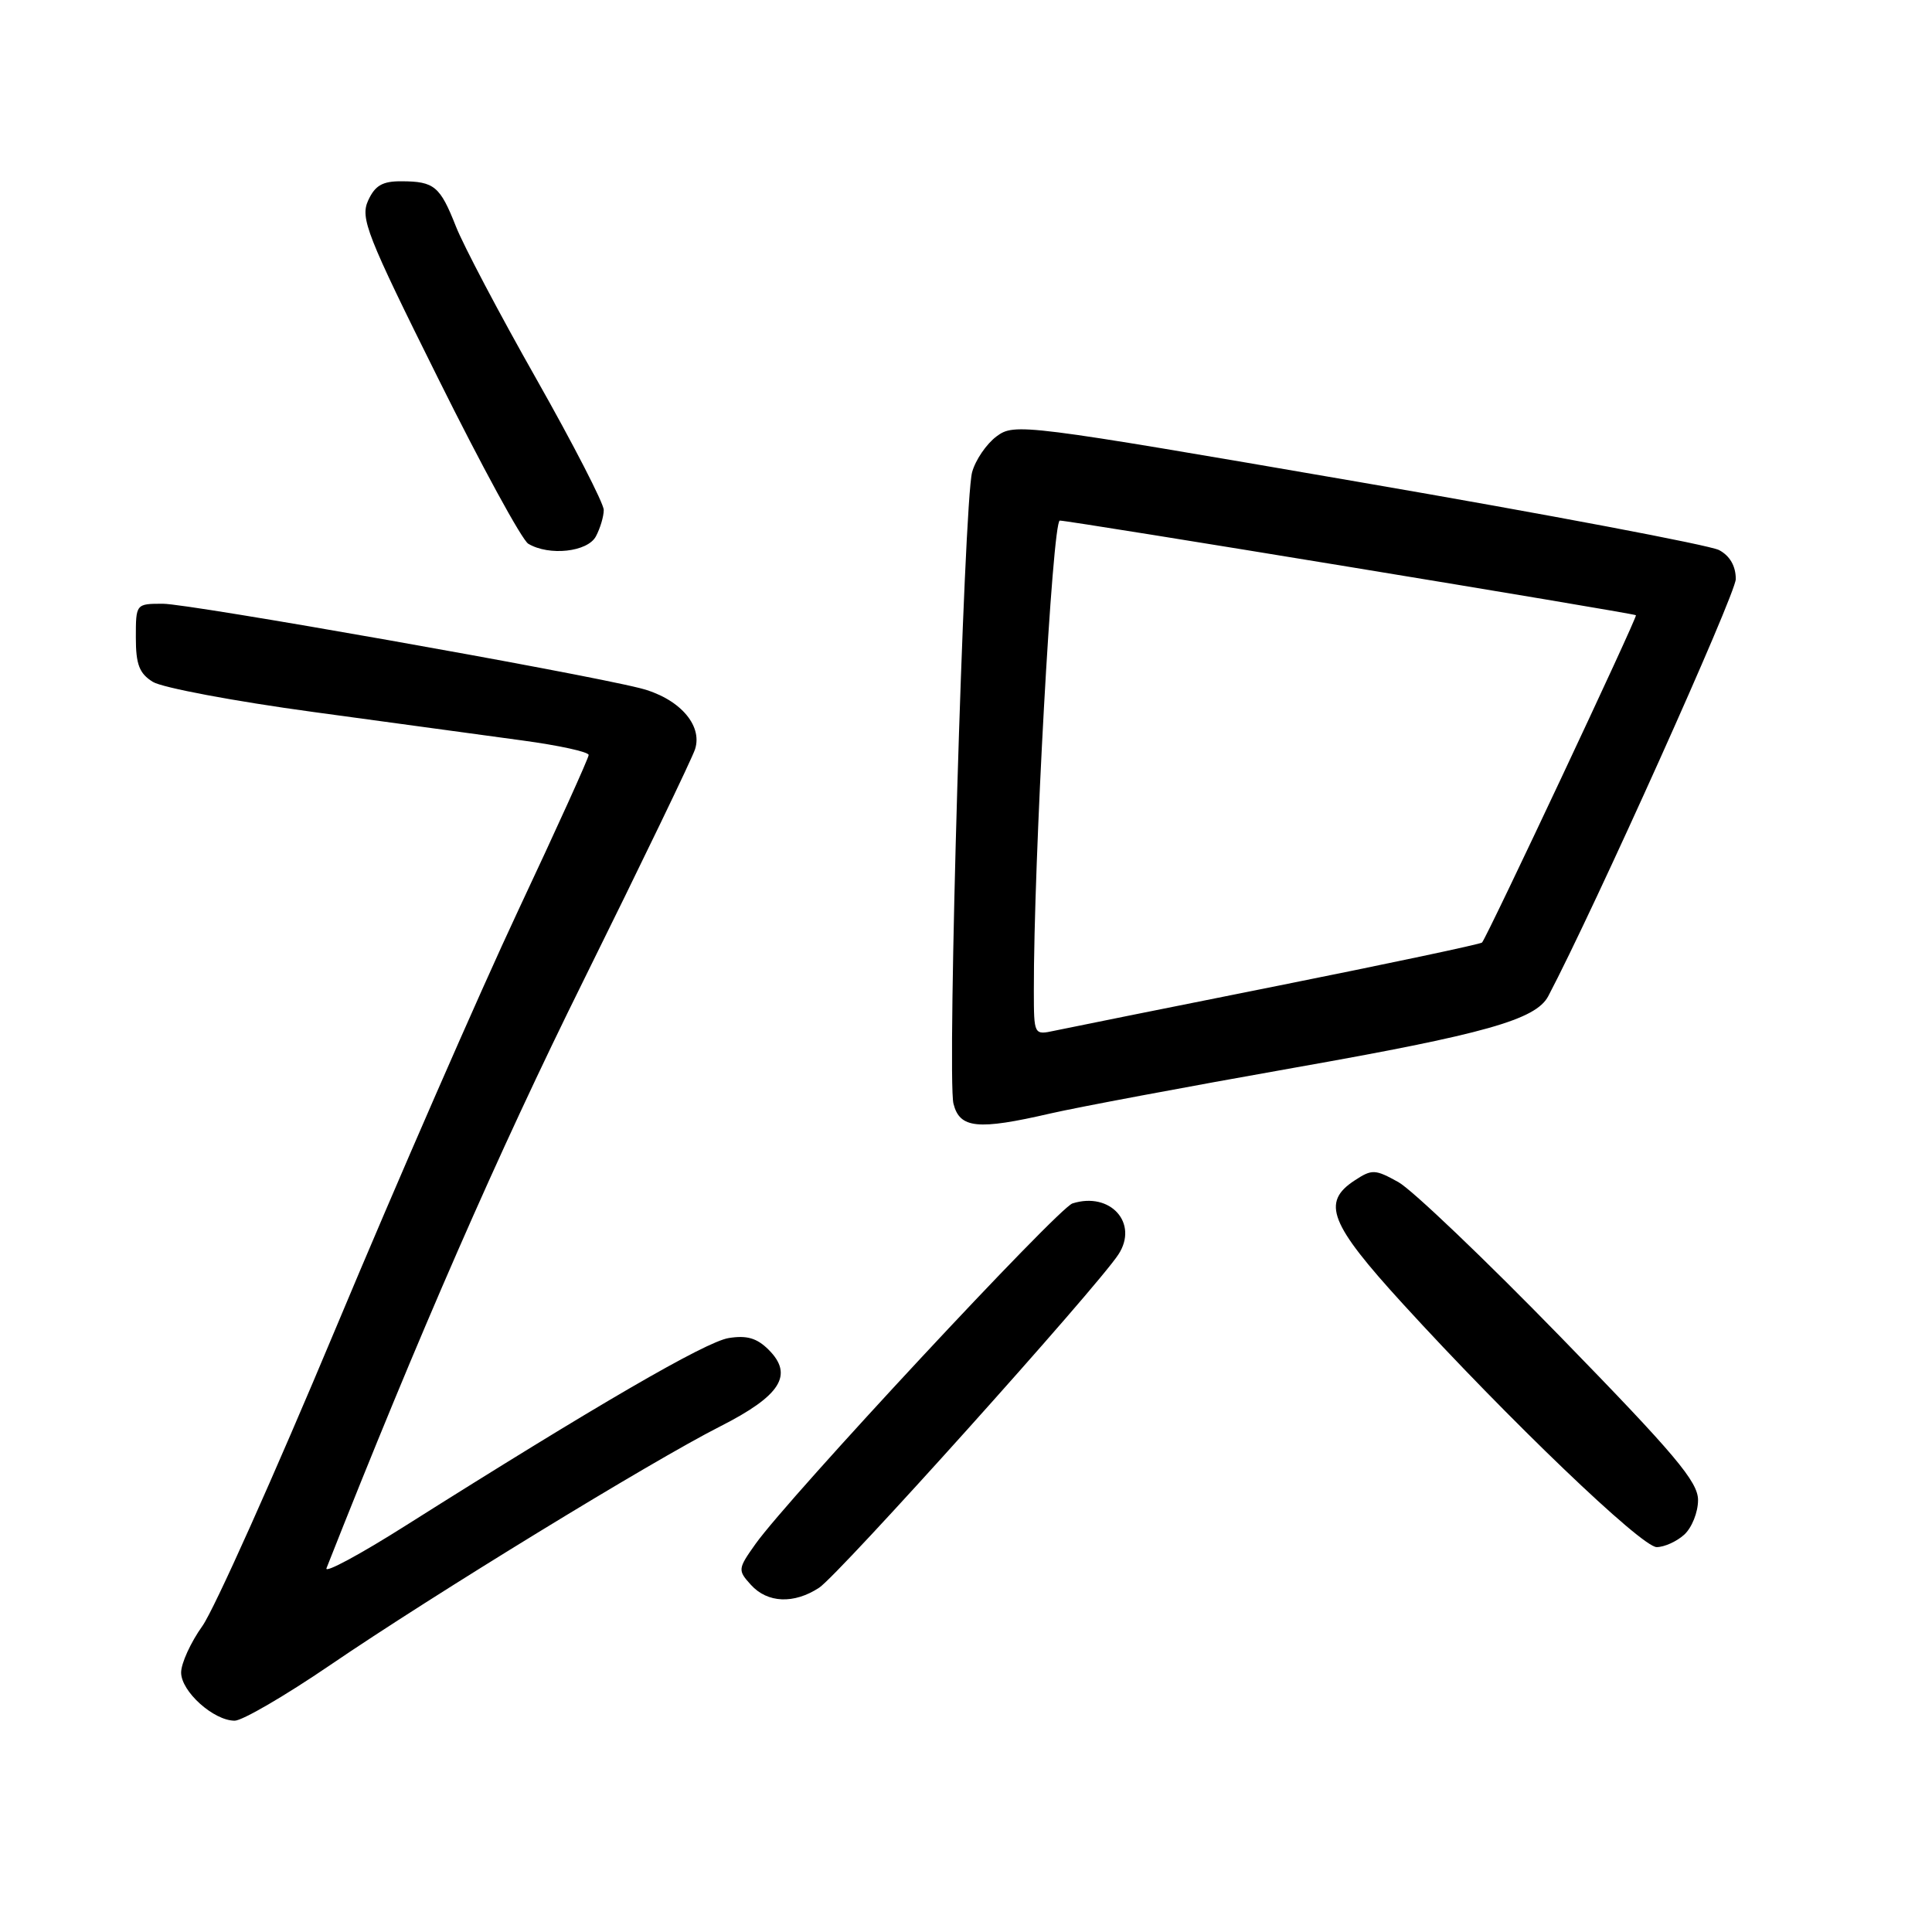 <?xml version="1.0" encoding="UTF-8" standalone="no"?>
<!DOCTYPE svg PUBLIC "-//W3C//DTD SVG 1.1//EN" "http://www.w3.org/Graphics/SVG/1.1/DTD/svg11.dtd" >
<svg xmlns="http://www.w3.org/2000/svg" xmlns:xlink="http://www.w3.org/1999/xlink" version="1.1" viewBox="0 0 256 256">
 <g >
 <path fill="currentColor"
d=" M 43.72 220.65 C 57.34 211.36 86.34 193.61 95.42 189.01 C 103.43 184.95 105.19 182.19 101.86 178.86 C 100.30 177.30 98.96 176.91 96.55 177.30 C 93.50 177.79 78.96 186.23 53.83 202.10 C 47.74 205.96 42.98 208.52 43.26 207.80 C 55.49 176.81 65.98 152.81 77.28 130.00 C 85.04 114.32 91.71 100.50 92.10 99.27 C 93.14 96.03 89.91 92.46 84.78 91.18 C 76.31 89.06 25.09 80.00 21.59 80.00 C 18.01 80.00 18.00 80.01 18.00 84.48 C 18.00 88.04 18.46 89.24 20.25 90.35 C 21.49 91.12 31.05 92.92 41.50 94.34 C 51.95 95.77 64.44 97.46 69.25 98.12 C 74.06 98.77 78.00 99.63 78.00 100.04 C 78.00 100.44 73.80 109.71 68.67 120.63 C 63.54 131.56 52.66 156.47 44.49 176.00 C 36.32 195.53 28.37 213.28 26.82 215.45 C 25.27 217.62 24.00 220.40 24.00 221.62 C 24.00 224.13 28.31 228.00 31.10 228.00 C 32.11 228.00 37.79 224.69 43.72 220.65 Z  M 108.54 210.38 C 111.14 208.68 145.30 170.65 148.19 166.23 C 150.91 162.08 147.13 157.87 142.11 159.46 C 140.18 160.08 104.52 198.39 100.11 204.58 C 97.76 207.89 97.74 208.06 99.50 210.00 C 101.69 212.42 105.20 212.57 108.54 210.38 Z  M 223.17 203.35 C 224.18 202.43 225.00 200.38 225.00 198.77 C 225.00 196.34 221.97 192.74 206.81 177.18 C 196.81 166.91 187.13 157.67 185.30 156.64 C 182.20 154.92 181.80 154.90 179.49 156.42 C 175.07 159.31 176.18 162.14 185.89 172.77 C 199.94 188.15 217.52 205.00 219.52 205.00 C 220.52 205.00 222.17 204.26 223.17 203.35 Z  M 139.19 147.54 C 142.66 146.74 157.20 144.01 171.50 141.48 C 196.76 137.02 203.51 135.11 205.15 132.00 C 211.26 120.39 230.00 78.71 230.00 76.73 C 230.00 75.01 229.22 73.65 227.79 72.89 C 226.57 72.24 205.09 68.17 180.04 63.86 C 135.44 56.17 134.45 56.05 132.05 57.82 C 130.71 58.82 129.25 60.95 128.81 62.57 C 127.72 66.57 125.47 142.82 126.34 146.25 C 127.17 149.53 129.54 149.77 139.19 147.54 Z  M 78.96 71.07 C 79.53 70.00 80.00 68.43 80.00 67.57 C 80.00 66.71 75.99 58.91 71.09 50.25 C 66.18 41.59 61.38 32.48 60.41 30.00 C 58.31 24.68 57.55 24.04 53.23 24.02 C 50.68 24.00 49.70 24.57 48.78 26.57 C 47.72 28.91 48.57 31.08 58.06 50.15 C 63.80 61.71 69.17 71.56 70.00 72.05 C 72.77 73.70 77.86 73.14 78.96 71.07 Z  M 136.99 131.33 C 136.95 114.34 139.45 69.00 140.43 68.98 C 141.66 68.96 216.36 81.23 216.77 81.52 C 217.02 81.69 197.14 123.97 196.38 124.89 C 196.20 125.10 184.01 127.68 169.28 130.63 C 154.55 133.57 141.26 136.25 139.75 136.57 C 137.00 137.16 137.00 137.16 136.99 131.33 Z "/>
</g>
</svg>
